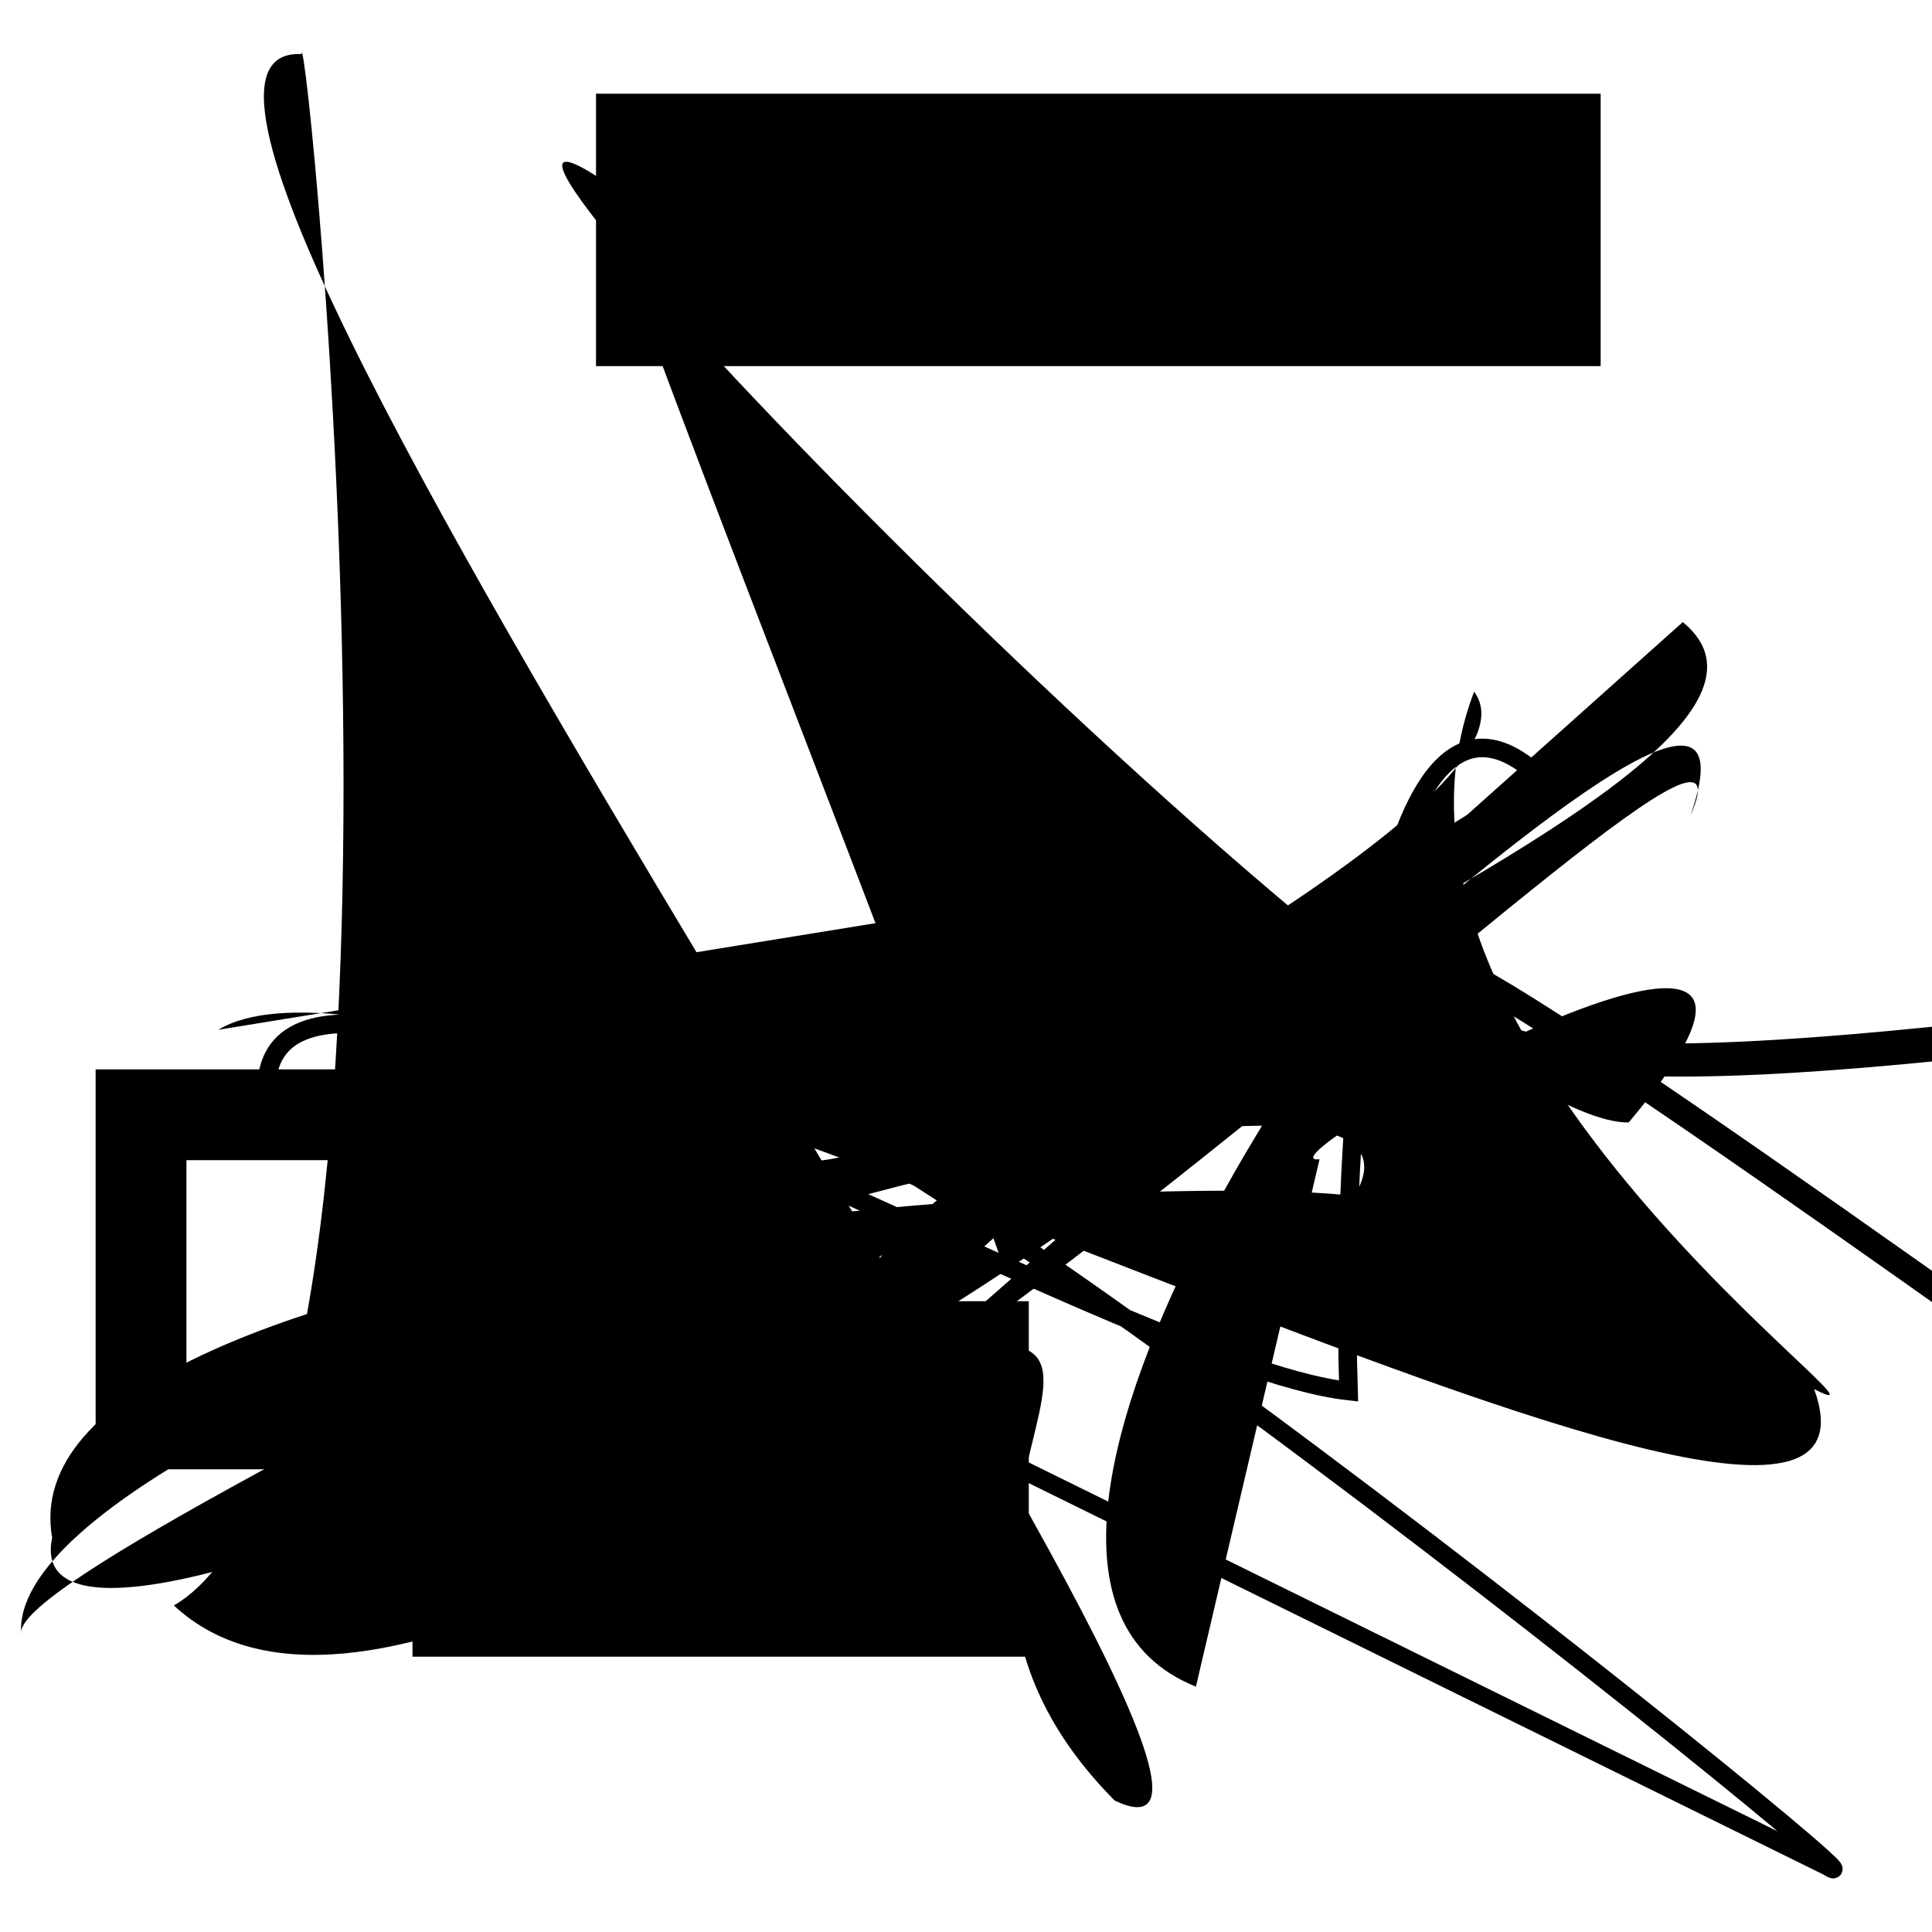 <?xml version="1.0" encoding="UTF-8"?>
<svg xmlns="http://www.w3.org/2000/svg" width="100" height="100" viewBox="0 0 100 100">
<defs>
<linearGradient id="g0" x1="0%" y1="0%" x2="100%" y2="100%">
<stop offset="0.0%" stop-color="hsl(106, 75%, 59%)" />
<stop offset="33.3%" stop-color="hsl(183, 71%, 60%)" />
<stop offset="66.7%" stop-color="hsl(242, 72%, 49%)" />
<stop offset="100.0%" stop-color="hsl(322, 74%, 44%)" />
</linearGradient>
<linearGradient id="g1" x1="0%" y1="0%" x2="100%" y2="100%">
<stop offset="0.0%" stop-color="hsl(290, 83%, 63%)" />
<stop offset="33.3%" stop-color="hsl(2, 82%, 55%)" />
<stop offset="66.7%" stop-color="hsl(86, 72%, 68%)" />
<stop offset="100.0%" stop-color="hsl(83, 65%, 44%)" />
</linearGradient>
<linearGradient id="g2" x1="0%" y1="0%" x2="100%" y2="100%">
<stop offset="0.0%" stop-color="hsl(40, 53%, 69%)" />
<stop offset="33.3%" stop-color="hsl(104, 72%, 65%)" />
<stop offset="66.7%" stop-color="hsl(144, 86%, 72%)" />
<stop offset="100.0%" stop-color="hsl(151, 70%, 62%)" />
</linearGradient>
</defs>

<rect x="7.3" y="57.7" width="32.4" height="16.0" rx="0" fill="none" fill-opacity="0.77" stroke="hsl(151, 70%, 62%)" stroke-width="4.7"   />
<path d="M 24.6 31.4 C 35.2 23.7, 62.7 23.7, 64.9 10.7 C 65.8 6.1, 85.8 57.5, 96.2 65.8 C 91.3 80.8, 3.9 15.9, 11.0 15.0 C 10.8 0.2, 68.8 96.7, 61.1 95.6 C 79.2 89.2, 67.4 95.0, 69.8 97.8 C 53.9 100.0, 27.4 76.7, 38.9 73.5 C 51.2 87.2, 41.2 40.9, 36.6 35.2 Z" fill="none" fill-opacity="0.54" stroke="hsl(183, 71%, 60%)" stroke-width="1.16"  transform="translate(37.9 15.0) rotate(263.6) scale(1.58 1.25)" />
<rect x="6.8" y="51.8" width="32.4" height="38.9" rx="10.9" fill="hsl(290, 83%, 63%)" fill-opacity="0.44"   transform="translate(93.3 56.6) rotate(175.0) scale(1.61 1.69)" />
<path d="M 87.1 32.2 C 98.0 41.1, 34.3 60.8, 45.7 70.8 C 64.4 65.5, 43.6 79.0, 57.7 93.2 C 72.1 100.0, 1.2 2.1, 15.6 2.8 C 15.8 0.0, 23.4 74.6, 9.0 83.1 C 27.0 99.8, 93.5 28.7, 87.5 42.2 C 93.8 24.2, 42.1 79.1, 27.8 85.2 " fill="hsl(151, 70%, 62%)" fill-opacity="0.49" stroke="none" stroke-width="1.27"   />
<path d="M 59.2 75.7 C 60.0 78.6, 88.2 64.2, 87.2 50.4 C 89.8 38.7, 18.9 11.4, 27.2 6.1 C 29.4 0.0, 37.2 70.3, 40.0 64.1 C 30.7 57.3, 73.9 25.6, 84.5 12.9 C 71.9 19.8, 73.4 40.9, 88.0 51.8 " fill="none" fill-opacity="0.88" stroke="hsl(144, 86%, 72%)" stroke-width="1.10"  transform="translate(44.7 67.4) rotate(311.2) scale(1.19 1.93)" />
<rect x="32.2" y="6.2" width="49.3" height="11.4" rx="0" fill="hsl(106, 75%, 59%)" fill-opacity="0.34" stroke="hsl(106, 75%, 59%)" stroke-width="2.7"   />
<path d="M 61.9 87.3 C 46.2 81.0, 75.6 42.1, 72.2 50.2 C 57.6 63.8, 23.9 85.8, 22.4 74.2 C 31.4 81.4, 47.4 57.6, 52.1 66.0 C 45.9 48.4, 28.8 6.1, 31.3 9.4 C 17.4 0.0, 73.5 58.2, 84.3 58.1 C 98.5 41.2, 64.3 60.5, 68.3 60.0 " fill="hsl(183, 71%, 60%)" fill-opacity="0.53" stroke="none" stroke-width="1.26"   />
<path d="M 75.3 4.9 C 70.4 0.0, 37.9 66.1, 28.0 59.5 C 20.3 46.8, 60.9 19.2, 50.8 15.6 C 35.5 4.5, 60.7 57.8, 67.1 66.6 C 78.3 75.4, 16.3 57.1, 12.4 45.1 C 30.9 48.6, 24.7 63.0, 38.4 58.0 " fill="none" fill-opacity="0.65" stroke="hsl(2, 82%, 55%)" stroke-width="1.17"  transform="translate(89.0 78.4) rotate(341.1) scale(0.97 1.08)" />
<path d="M 13.8 56.8 C 13.0 43.1, 57.2 70.6, 69.8 72.0 C 69.3 55.7, 71.6 32.2, 79.9 40.4 C 66.1 48.1, 41.6 67.9, 35.5 57.9 C 29.3 43.0, 100.0 100.0, 94.6 96.6 Z" fill="none" fill-opacity="0.85" stroke="hsl(83, 65%, 44%)" stroke-width="0.96"   />
<circle cx="78.8" cy="83.5" r="1.6" fill="hsl(322, 74%, 44%)" fill-opacity="0.45"  transform="translate(80.3 16.4) rotate(266.5) scale(1.04 0.76)" />
<rect x="22.1" y="68.1" width="30.4" height="16.9" rx="0" fill="hsl(86, 72%, 68%)" fill-opacity="0.46" stroke="hsl(2, 82%, 55%)" stroke-width="1.5"   />
<circle cx="12.2" cy="84.3" r="0.2" fill="hsl(104, 72%, 65%)" fill-opacity="0.43"  transform="translate(86.4 22.7) rotate(245.0) scale(1.74 0.52)" />
<path d="M 59.4 45.5 C 75.8 54.1, 0.0 92.4, 2.7 79.6 C 0.0 64.3, 57.8 60.5, 70.1 61.9 C 77.6 49.5, 0.0 71.8, 1.1 84.6 C 0.0 79.9, 82.9 44.7, 76.3 35.8 C 69.3 54.1, 100.0 75.0, 93.9 71.9 C 100.0 88.7, 23.8 45.8, 11.3 53.3 " fill="hsl(104, 72%, 65%)" fill-opacity="0.98" stroke="none" stroke-width="1.15"   />
<path d="M 69.6 51.3 C 76.7 67.3, 4.1 100.0, 9.5 95.4 C 3.8 76.3, 100.0 68.7, 99.9 67.9 C 94.7 58.4, 29.1 53.8, 18.2 56.3 C 20.7 45.9, 81.4 70.6, 67.9 75.8 C 62.5 69.5, 19.0 39.2, 21.1 45.7 " fill="hsl(83, 65%, 44%)" fill-opacity="0.81" stroke="none" stroke-width="0.81"  transform="translate(54.0 85.8) rotate(81.1) scale(1.71 1.76)" />
<rect x="9.3" y="19.0" width="49.2" height="11.1" rx="0.9" fill="none" fill-opacity="0.86"   transform="translate(70.3 33.4) rotate(220.6) scale(1.05 1.83)" />
</svg>
